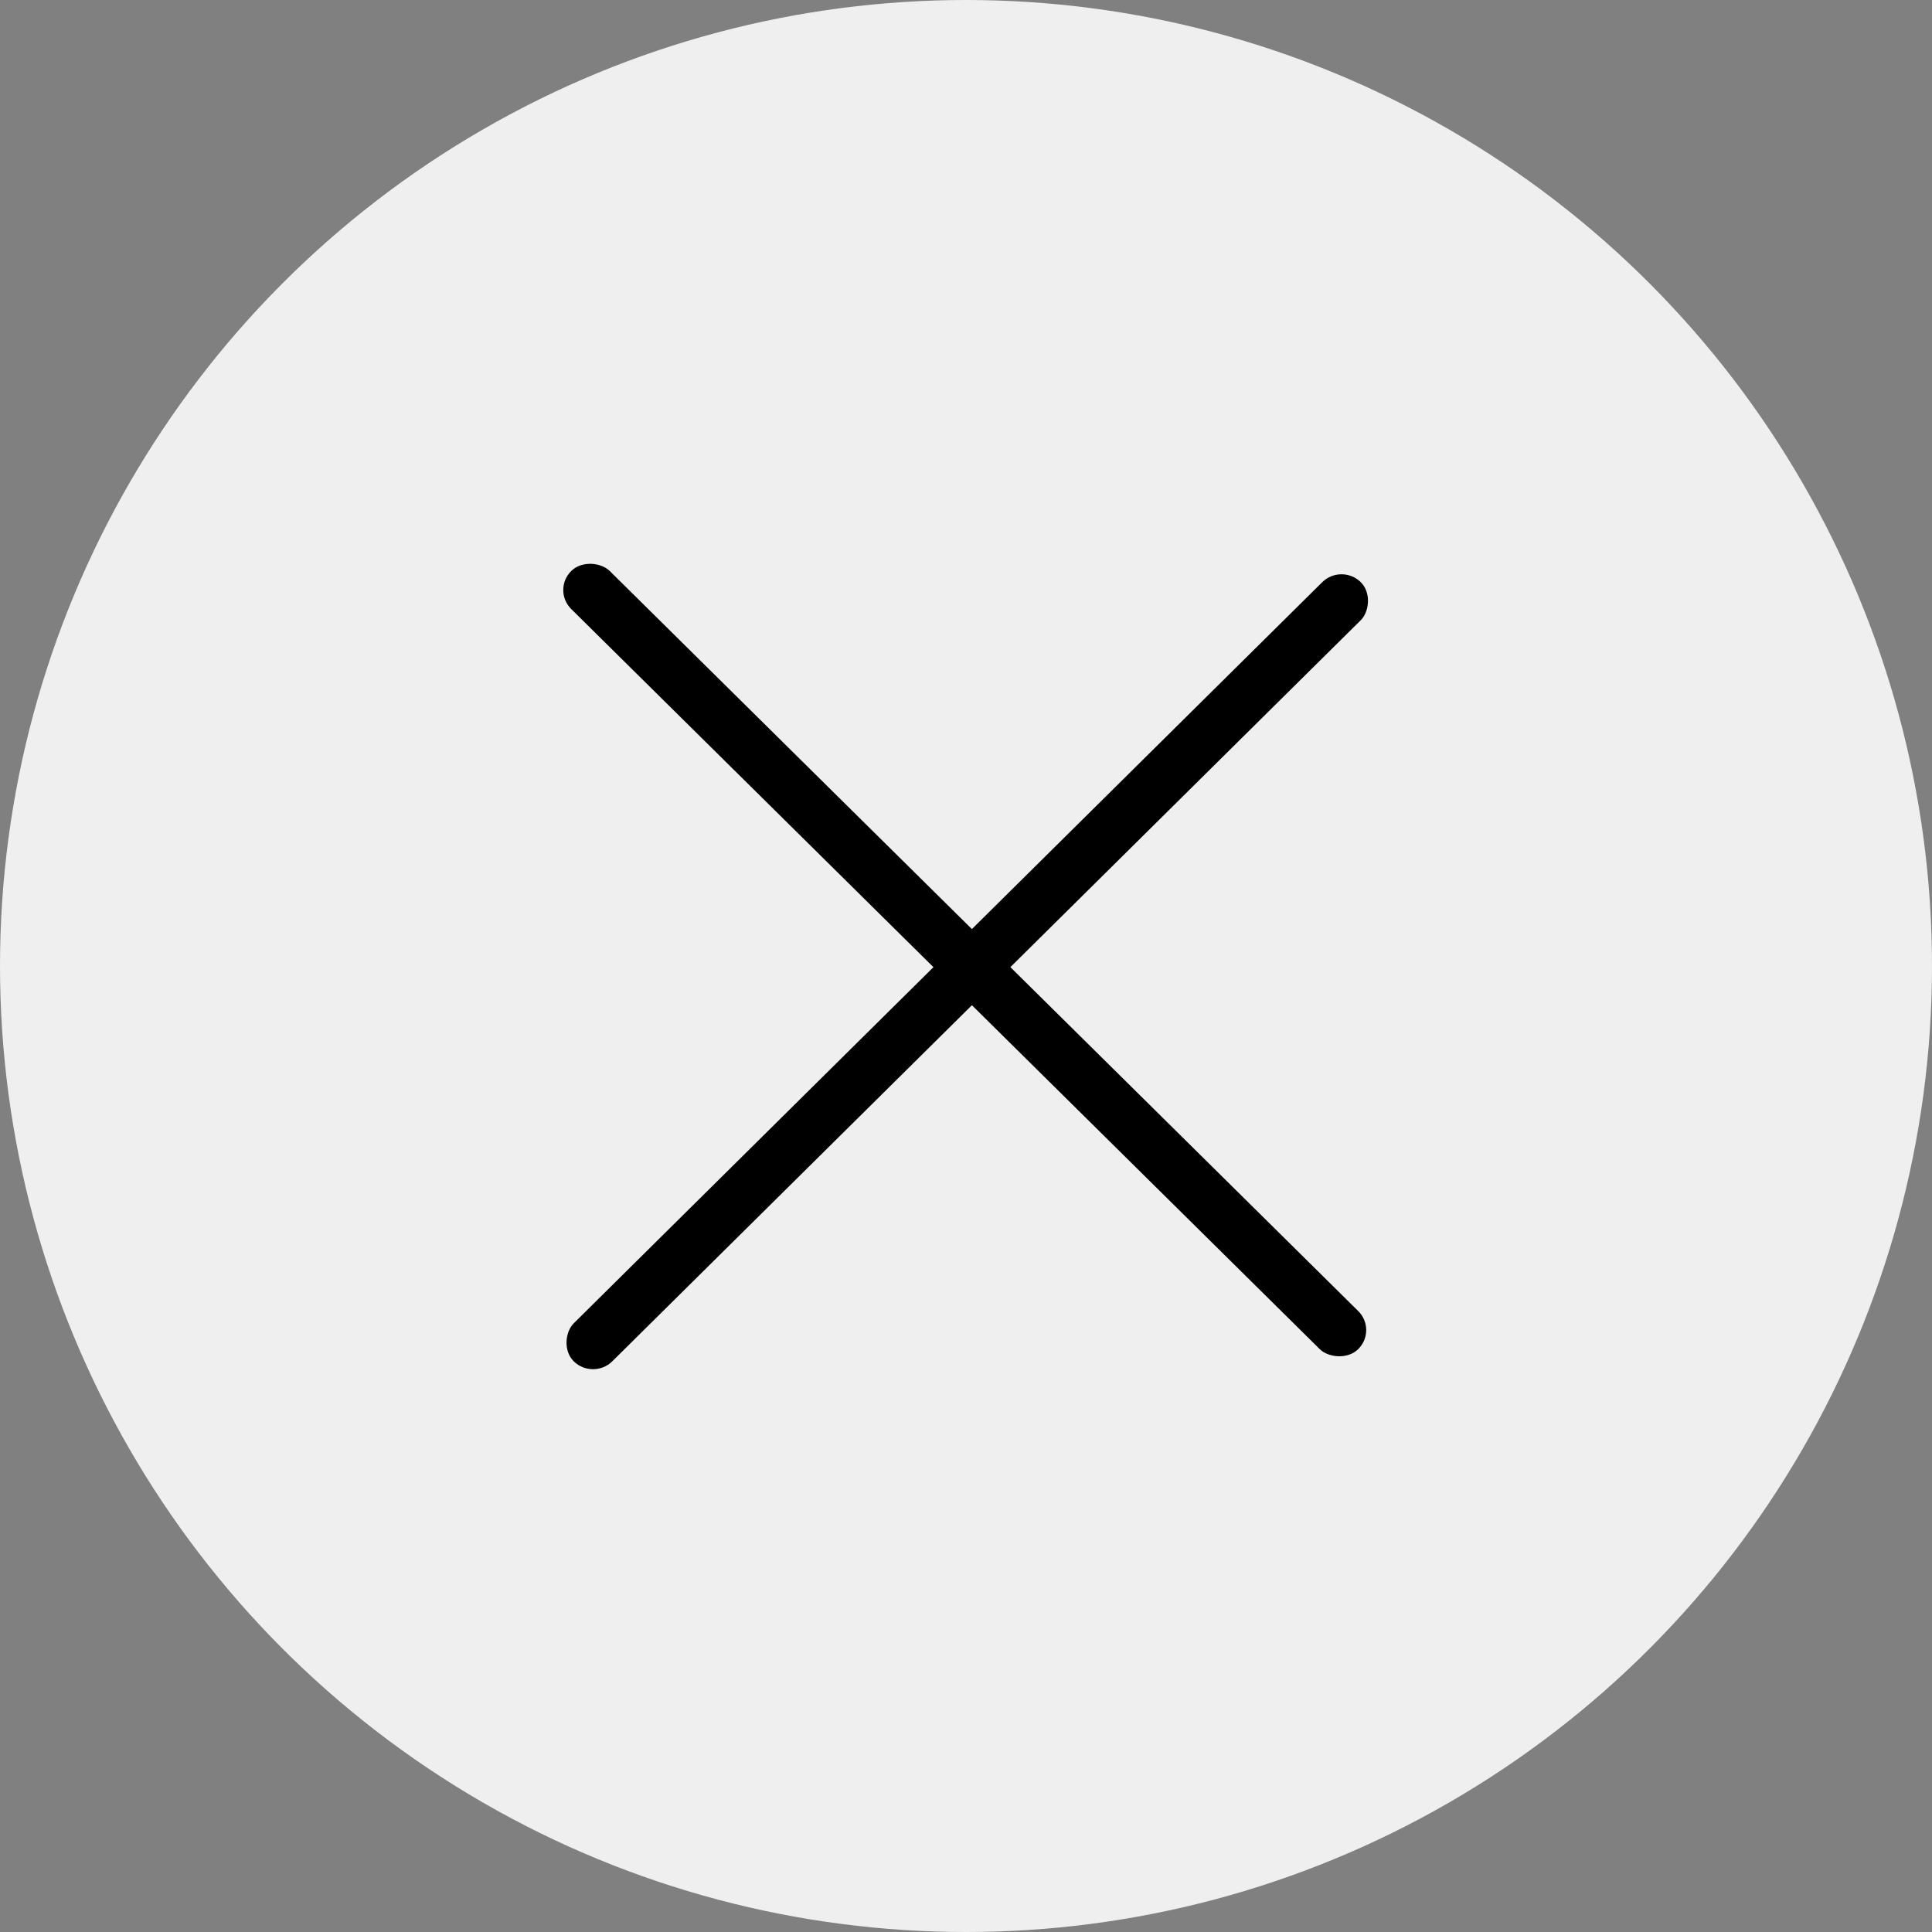 <svg width="56" height="56" viewBox="0 0 56 56" fill="none" xmlns="http://www.w3.org/2000/svg">
<rect x="0" y="0" width="56" height="56" fill="#808080" stroke="none"/>
<g id="Group 14596">
<circle id="Ellipse 1321" cx="28" cy="28" r="28" fill="#EFEFF0"/>
<g id="Group 68">
<g id="Group 14594">
<rect id="Rectangle 747" width="1.569" height="32.082" rx="0.785" transform="matrix(0.712 0.702 -0.711 0.704 38.883 16.323)" fill="black"/>
<rect id="Rectangle 748" width="1.569" height="32.083" rx="0.784" transform="matrix(0.711 -0.703 0.711 0.703 16 17.102)" fill="black"/>
</g>
</g>
</g>
</svg>
